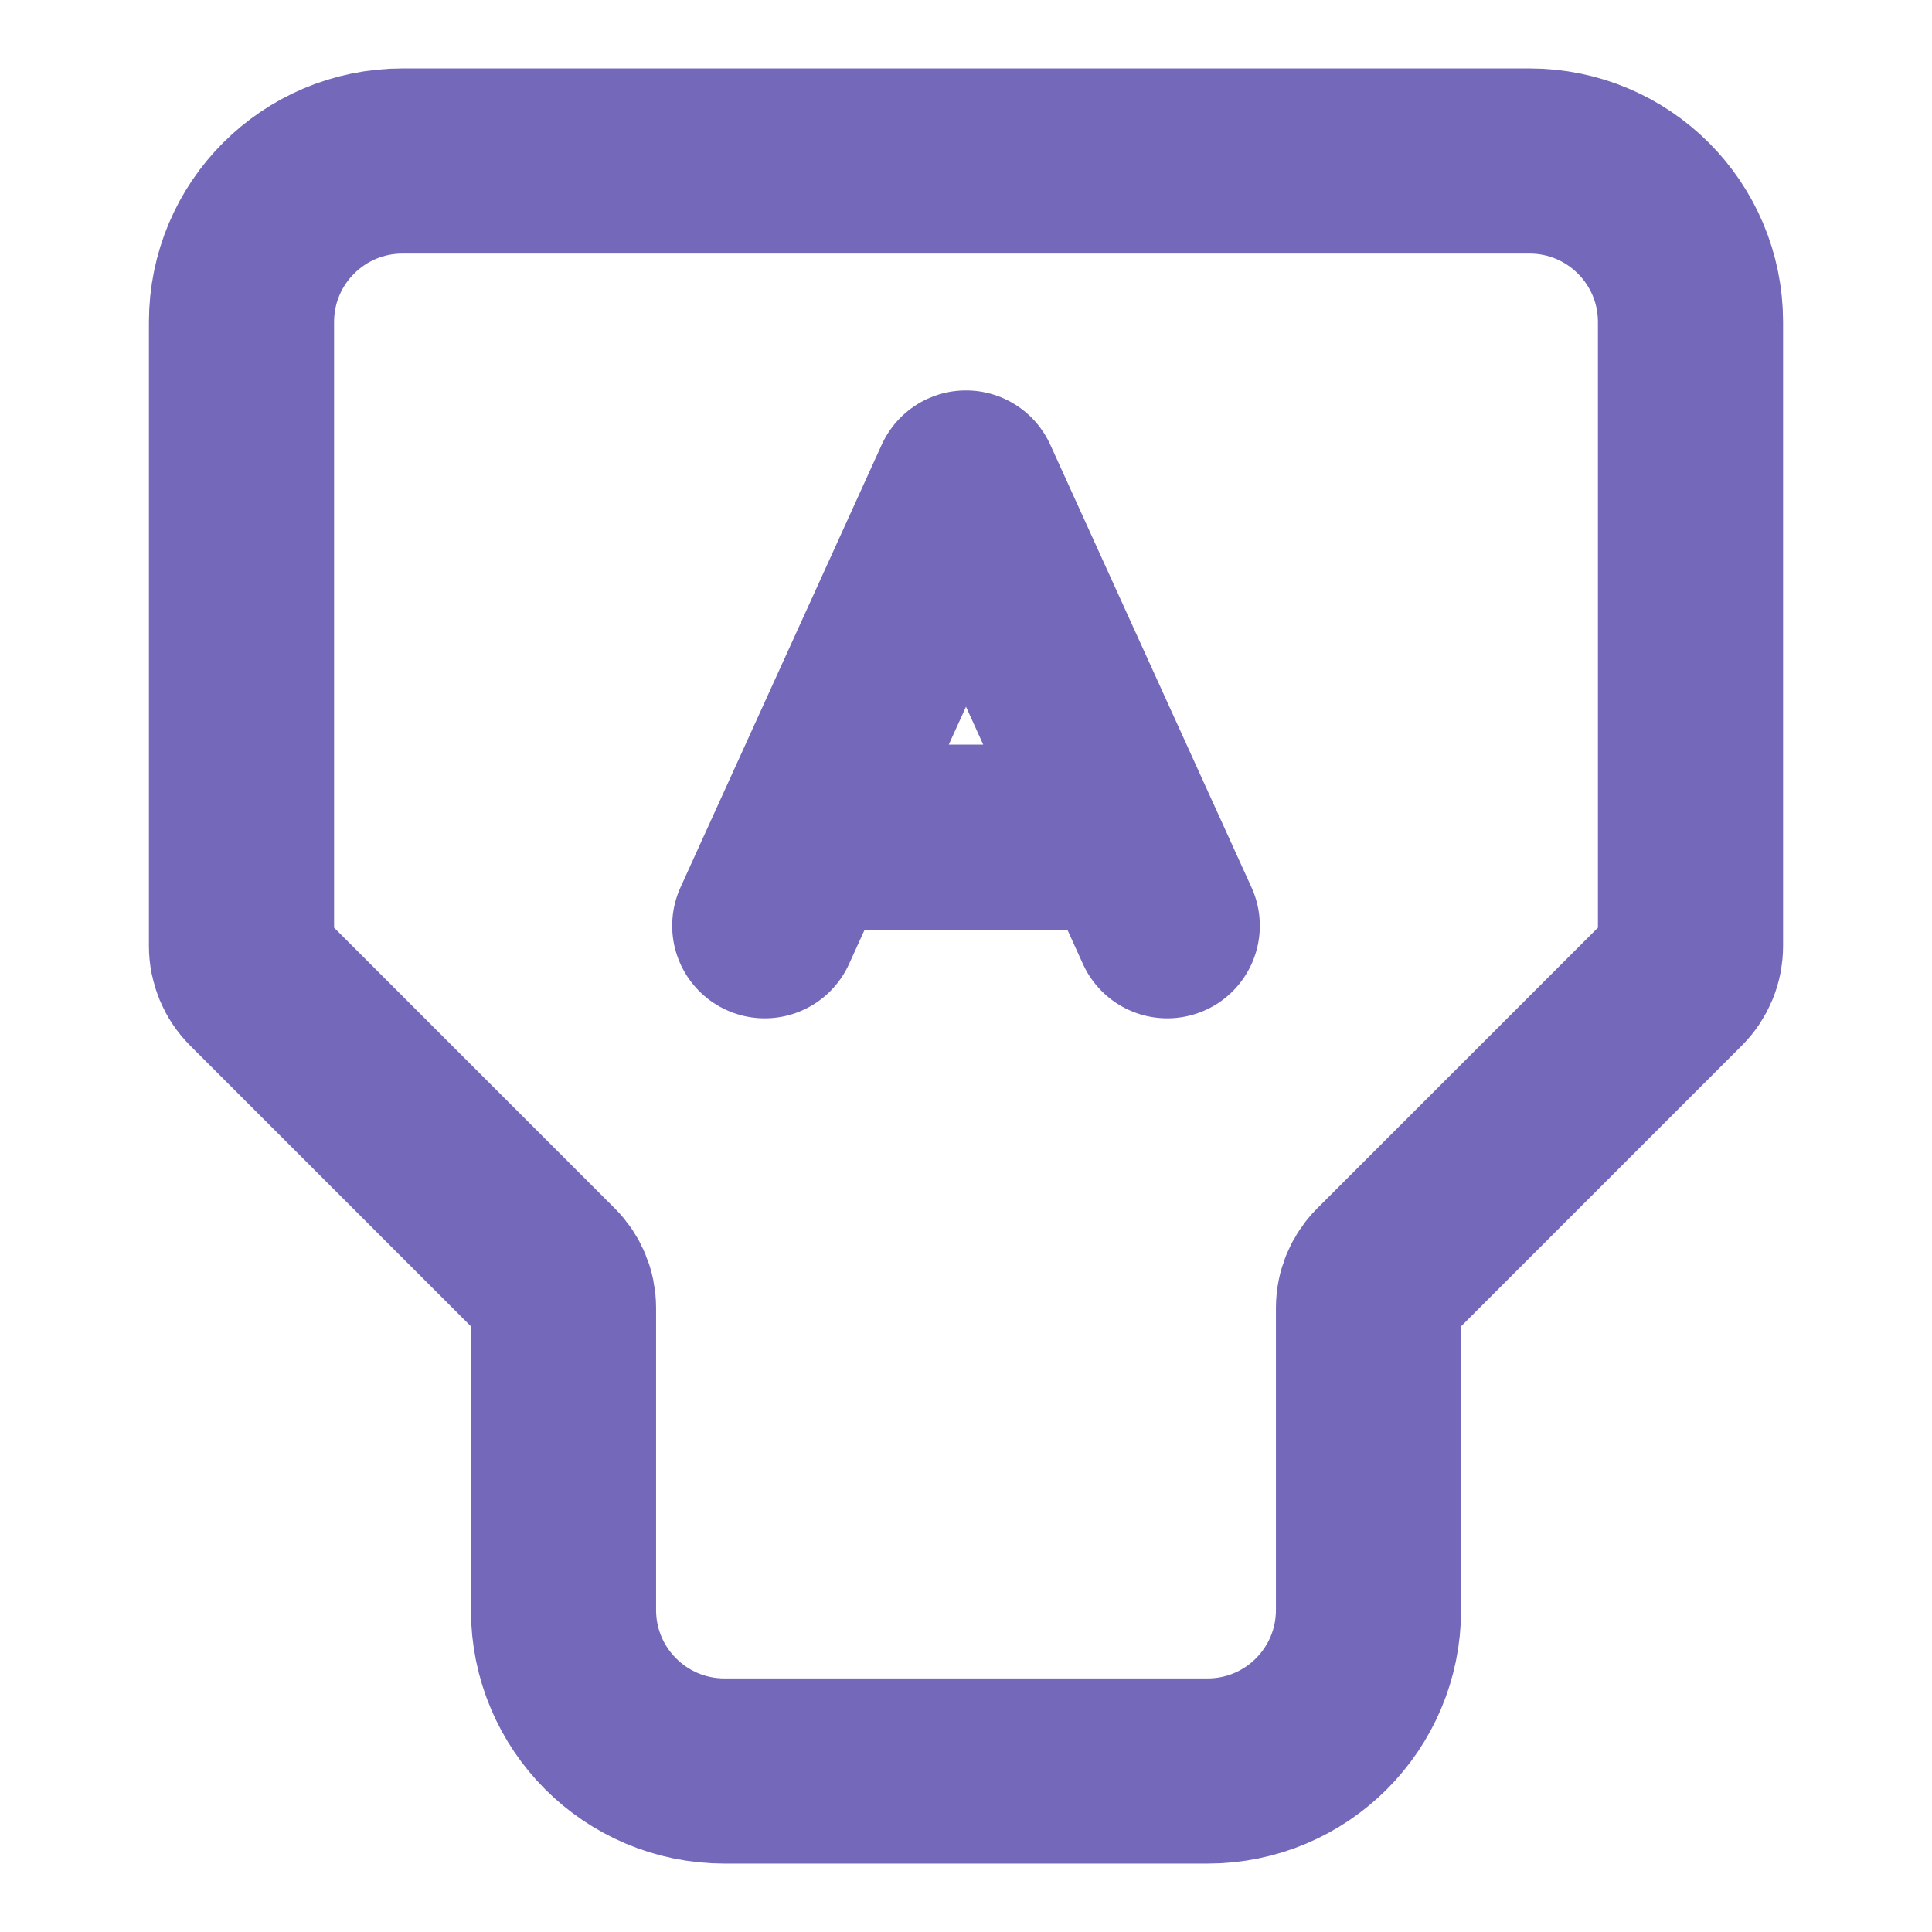 <?xml version="1.0" encoding="UTF-8"?><svg width="64px" height="64px" stroke-width="2.3" viewBox="0 0 24 24" fill="none" xmlns="http://www.w3.org/2000/svg" color="#7468bb"><path d="M7 16.248C7 16.089 6.937 15.937 6.824 15.824L3.176 12.176C3.063 12.063 3 11.911 3 11.752V4C3 2.895 3.895 2 5 2H12H19C20.105 2 21 2.895 21 4V11.752C21 11.911 20.937 12.063 20.824 12.176L17.176 15.824C17.063 15.937 17 16.089 17 16.248V20C17 21.105 16.105 22 15 22H9C7.895 22 7 21.105 7 20V16.248Z" stroke="#7468bb" stroke-width="2.3"></path><path d="M9.5 11.5L10 10.4M14.5 11.5L14 10.4M14 10.4L12 6L10 10.4M14 10.4H10" stroke="#7468bb" stroke-width="2.3" stroke-linecap="round" stroke-linejoin="round"></path></svg>